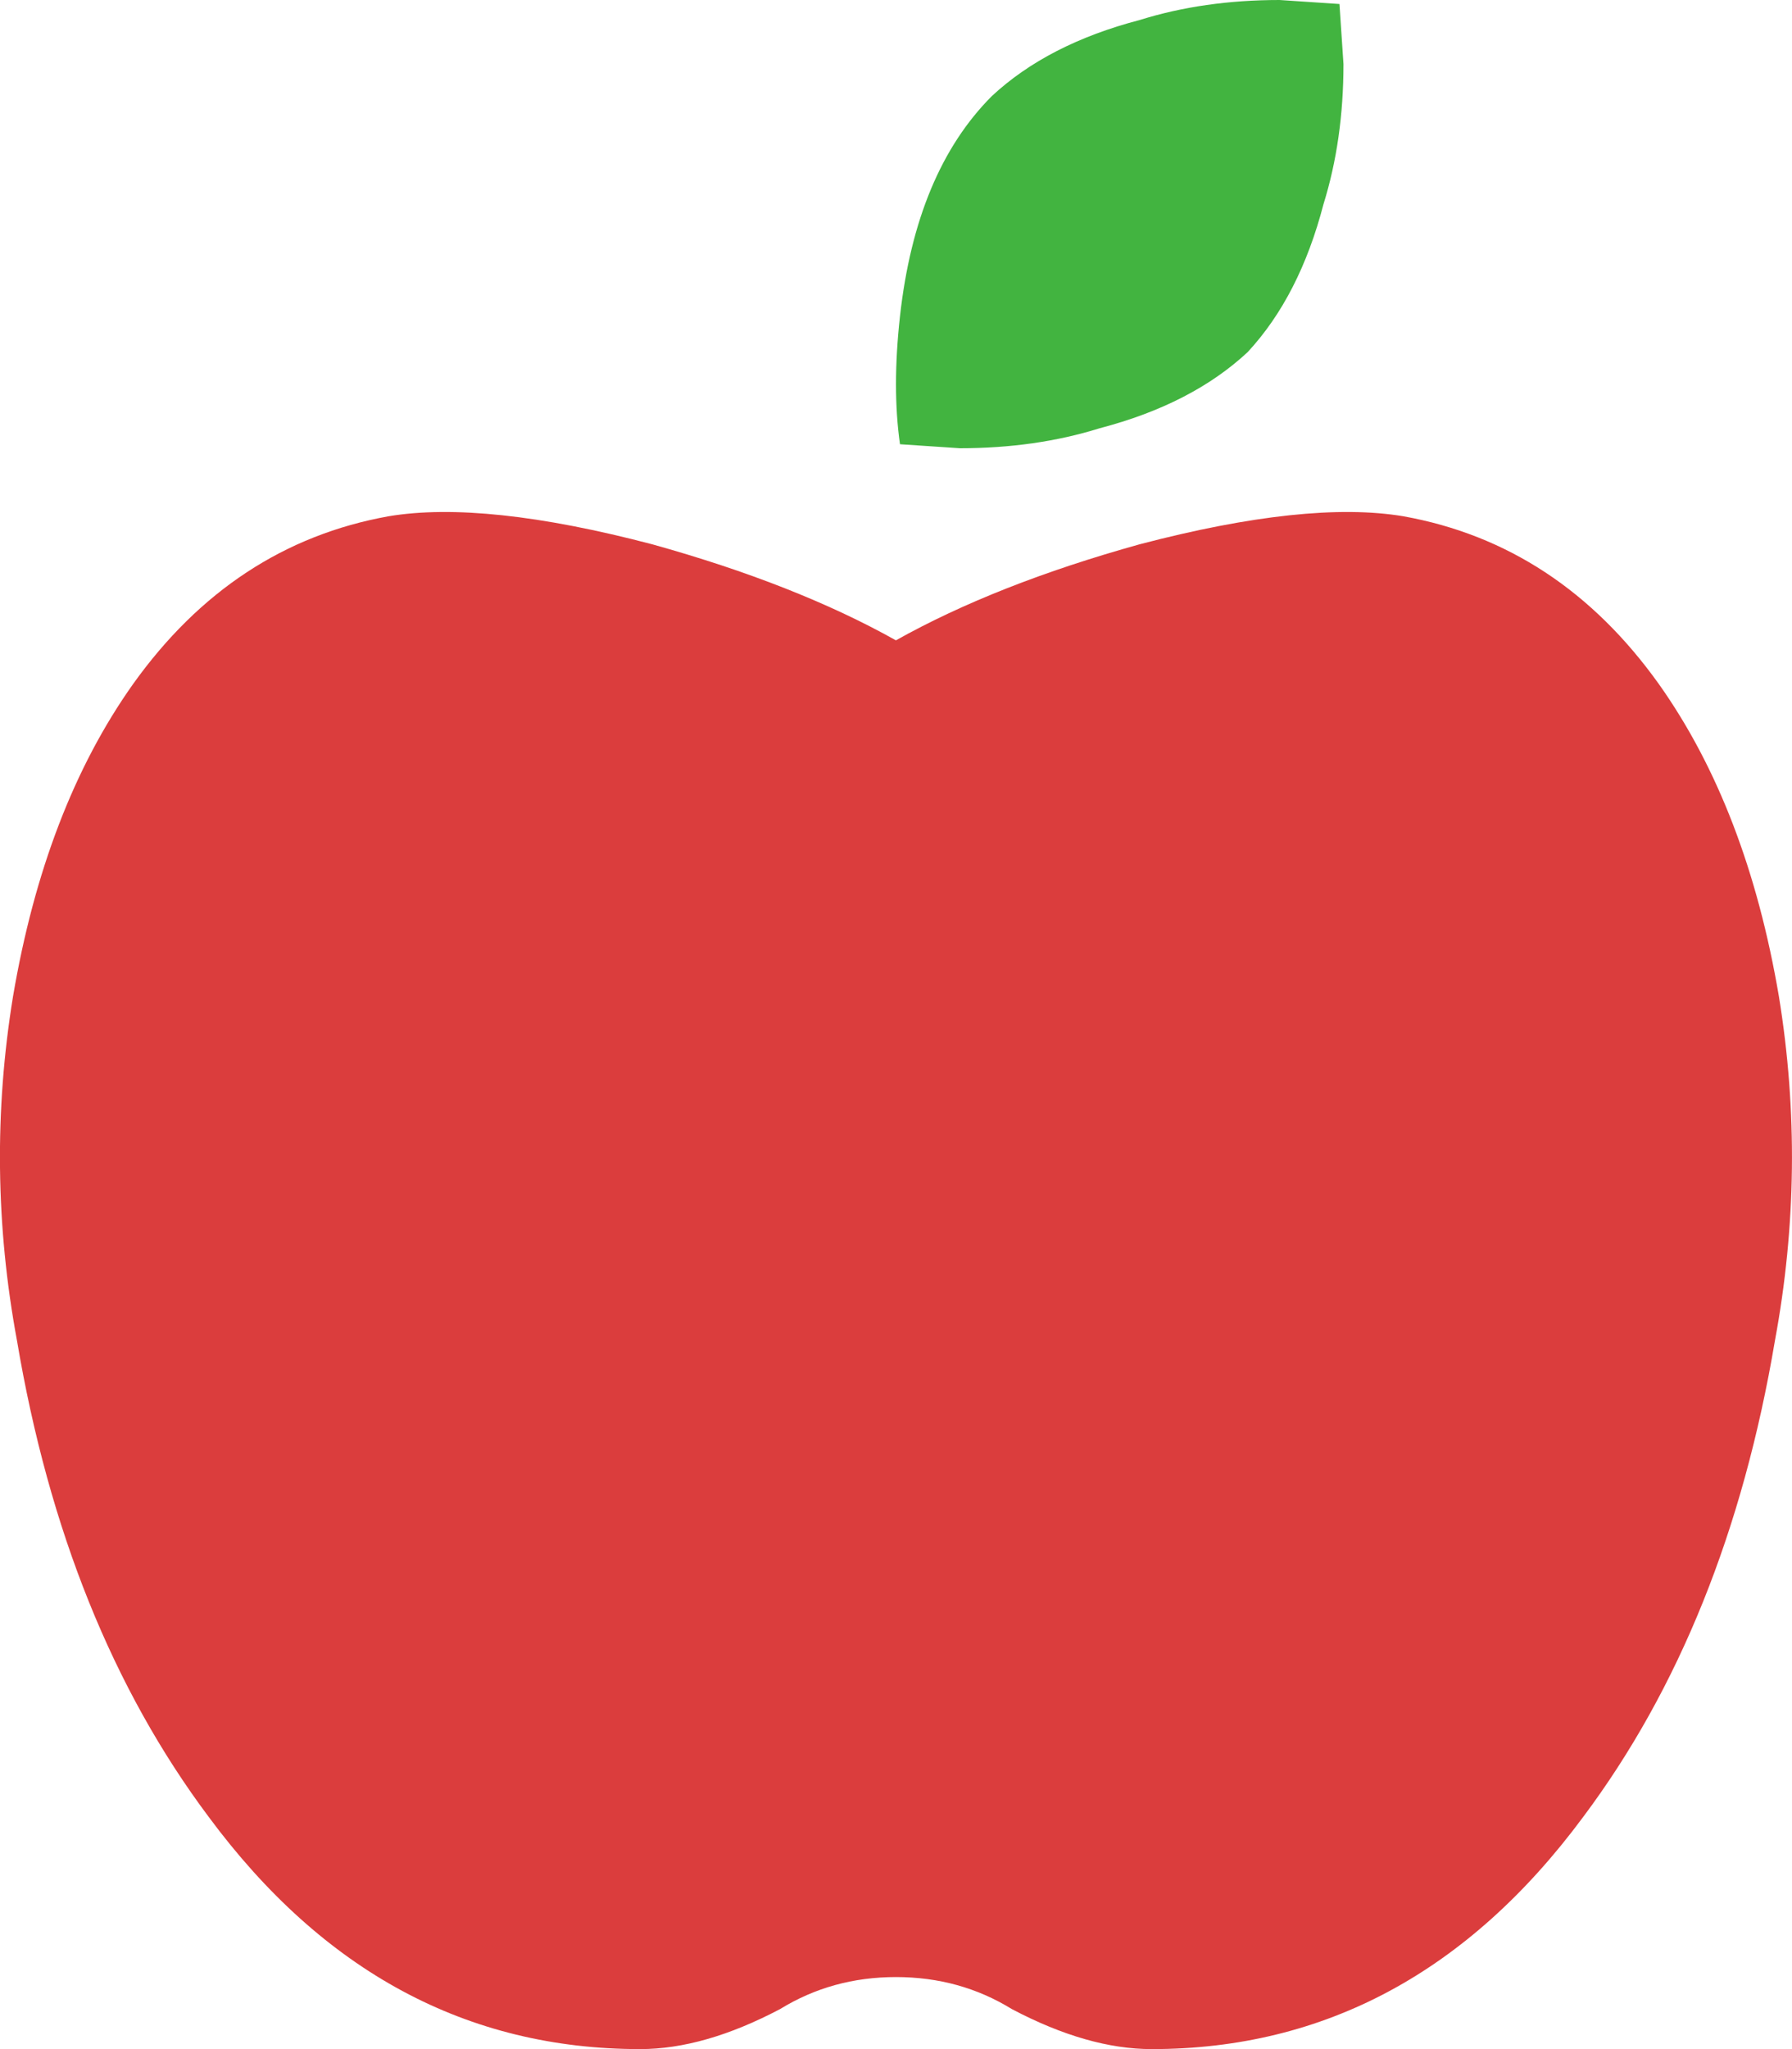 <svg width="448" height="512" viewBox="0 0 448 512" fill="none" xmlns="http://www.w3.org/2000/svg">
<g clip-path="url(#clip0)">
<path d="M350.85 129C376.82 133.67 398.12 147.67 414.77 171C429.42 191.67 439.41 217.67 444.73 249C449.4 277.67 449.05 306.33 443.73 335C435.74 382.33 419.76 422 395.79 454C367.15 492.67 331.2 512 287.92 512C277.26 512 265.62 508.67 252.96 502C244.3 496.67 234.65 494 223.99 494C213.33 494 203.69 496.67 195.02 502C182.36 508.67 170.72 512 160.06 512C116.78 512 80.83 492.67 52.19 454C28.22 422 12.24 382.33 4.25 335C-1.07 306.33 -1.42 277.67 3.25 249C8.57 217.67 18.56 191.67 33.21 171C49.86 147.67 71.16 133.67 97.13 129C113.11 126.33 135.08 128.67 163.05 136C187.02 142.67 207.33 150.67 223.98 160C240.63 150.67 260.94 142.67 284.91 136C312.89 128.67 334.87 126.33 350.85 129Z" fill="#DB3D3D"/>
<path d="M311.897 88C302.577 96.67 290.248 103 274.938 107C264.278 110.33 252.638 112 239.978 112L224.998 111C223.668 101.67 223.668 91 224.998 79C227.668 55 235.318 36.67 247.968 24C257.288 15.33 269.617 9 284.927 5C295.587 1.67 307.227 0 319.887 0L334.867 1L335.867 16C335.867 28.67 334.198 40.33 330.878 51C326.888 66.33 320.567 78.67 311.897 88Z" fill="#42B440"/>
</g>
<defs>
<clipPath id="clip0">
<rect width="448" height="512" fill="white"/>
</clipPath>
</defs>
</svg>

